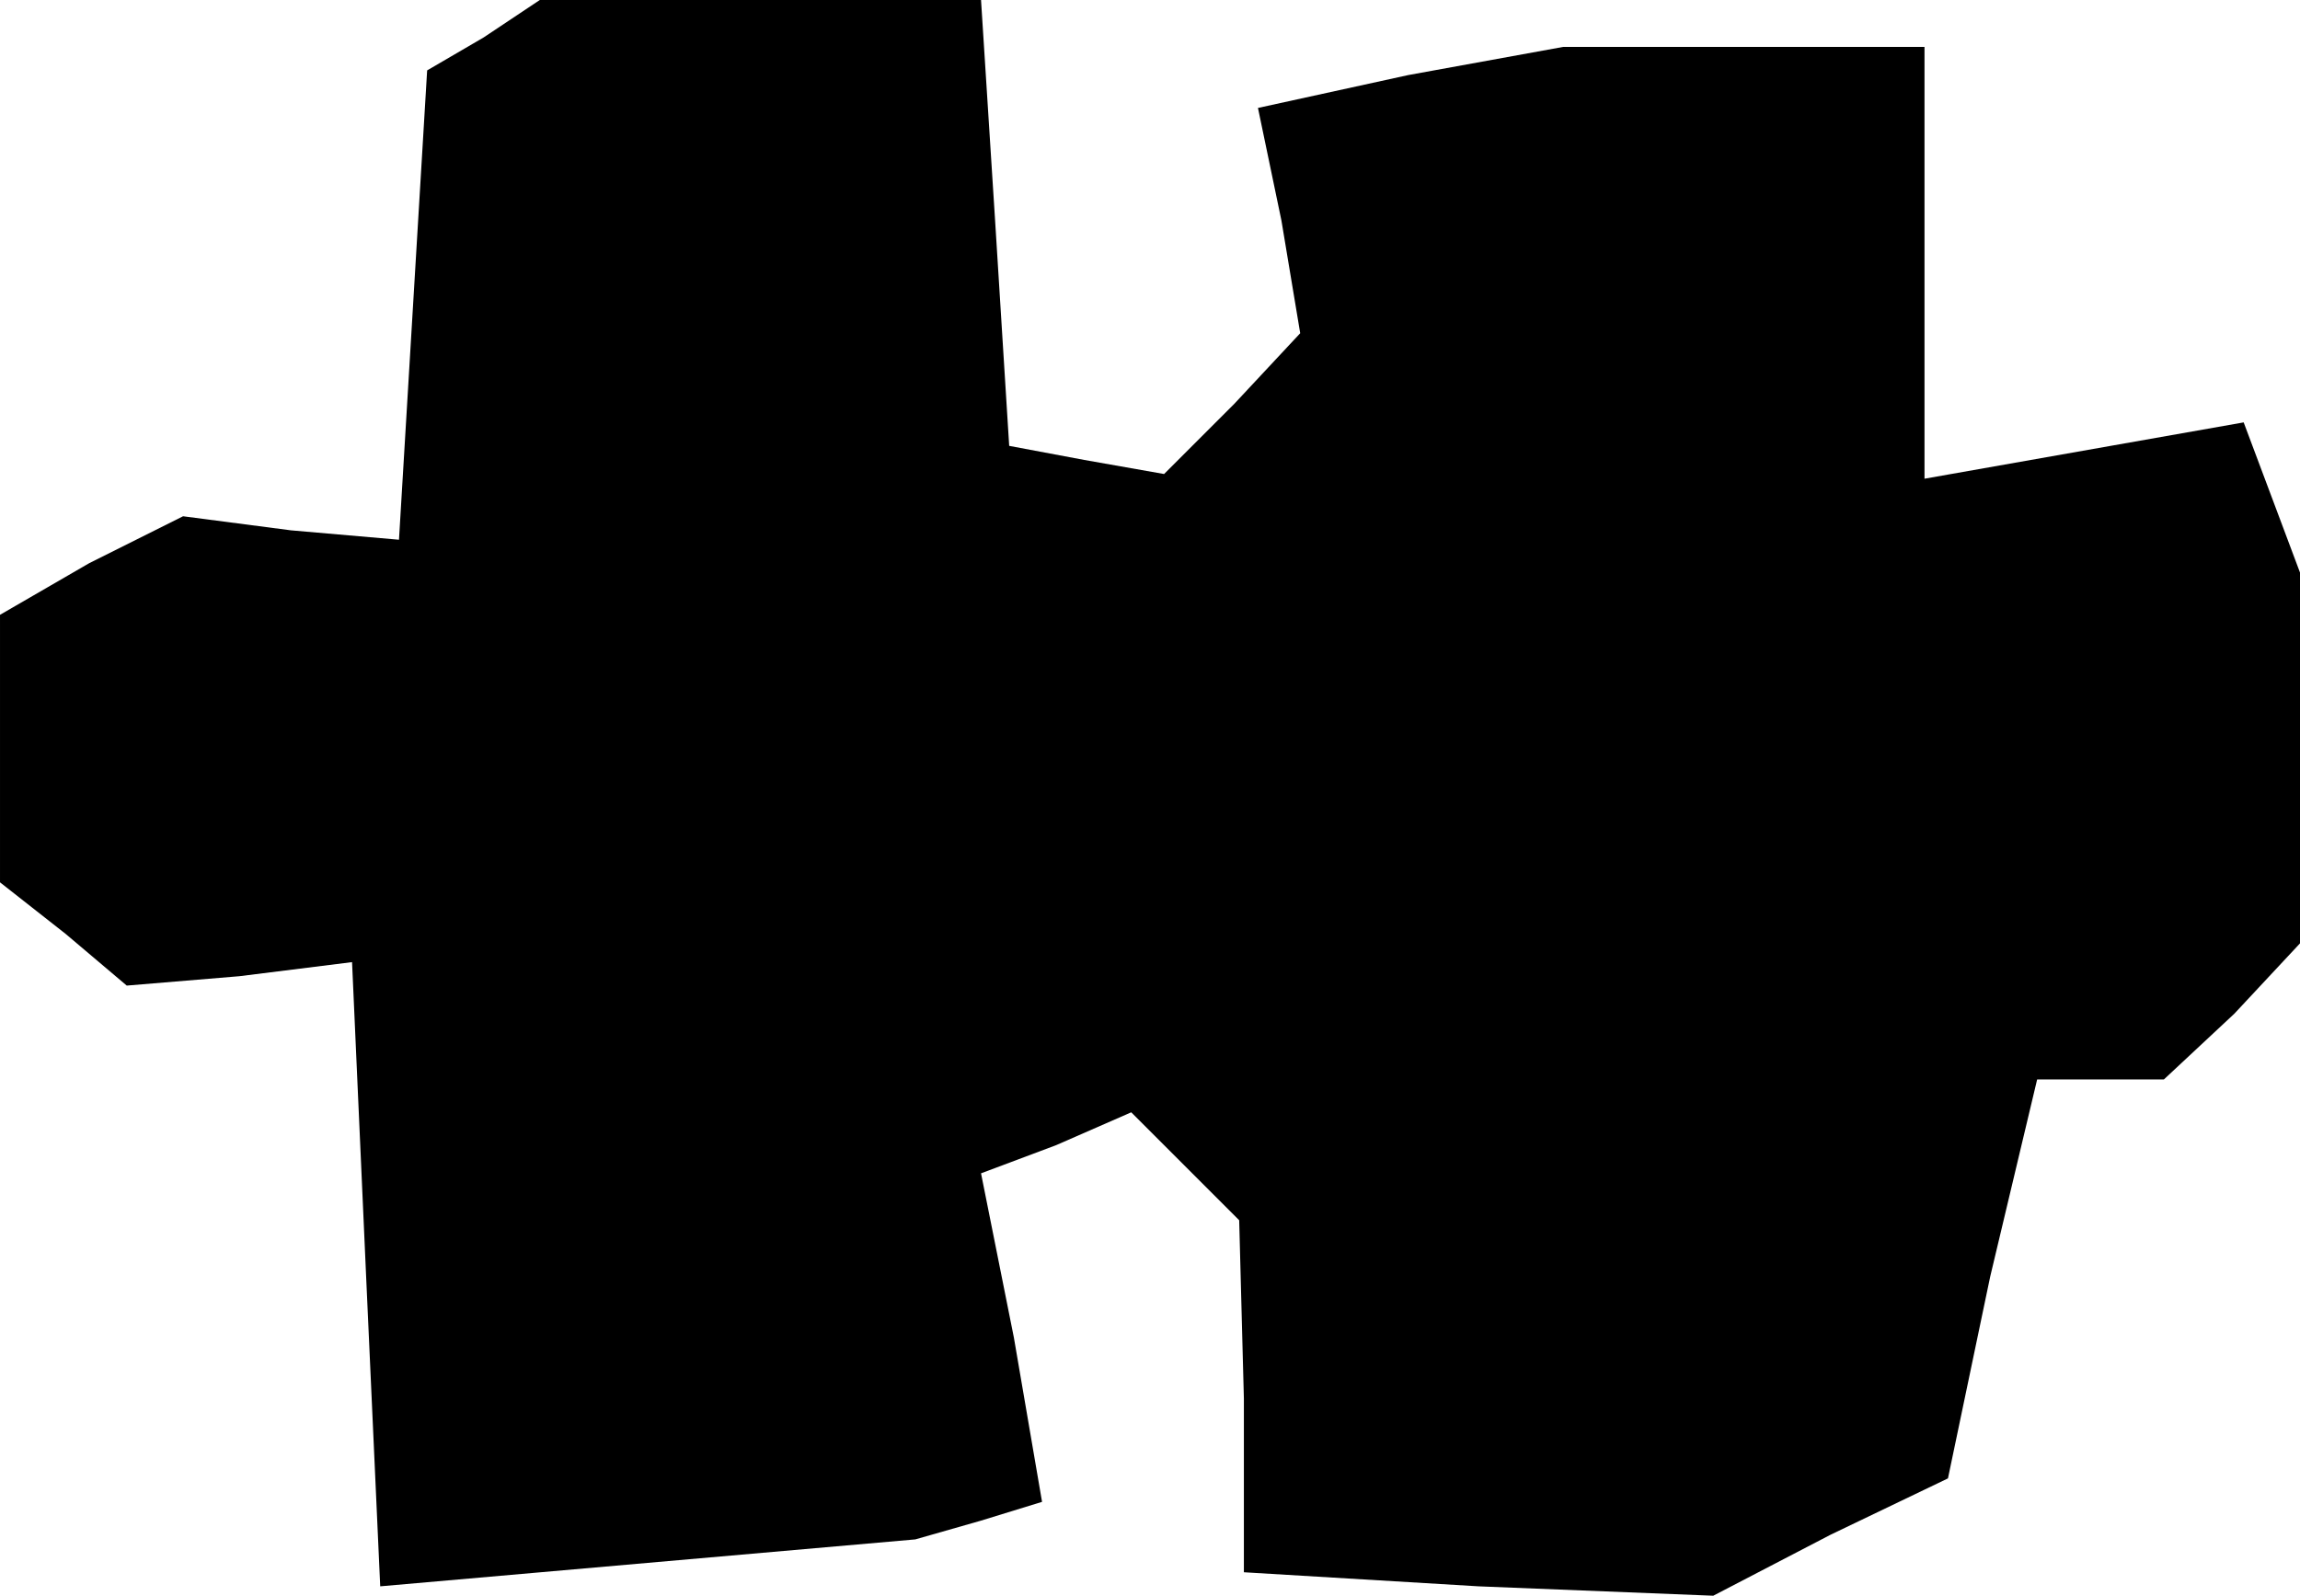 <?xml version="1.0" standalone="no"?>
<!DOCTYPE svg PUBLIC "-//W3C//DTD SVG 20010904//EN"
 "http://www.w3.org/TR/2001/REC-SVG-20010904/DTD/svg10.dtd">
<svg version="1.0" xmlns="http://www.w3.org/2000/svg"
 width="49pt" height="34pt" viewBox="0 0 49 34"
 preserveAspectRatio="xMidYMid meet">
<g transform="translate(0,34) scale(0.1,-0.1)"
fill="#000000" stroke="none">
<path d="M103 332 l-12 -7 -3 -50 -3 -50 -23 2 -23 3 -20 -10 -19 -11 0 -28 0
-29 14 -11 13 -11 24 2 24 3 3 -67 3 -66 57 5 57 5 14 4 13 4 -6 35 -7 35 16
6 16 7 12 -12 11 -11 1 -38 0 -37 50 -3 50 -2 25 13 25 12 9 43 10 42 14 0 13
0 15 14 14 15 0 39 0 40 -6 16 -6 16 -34 -6 -34 -6 0 46 0 46 -39 0 -38 0 -33
-6 -32 -7 5 -24 4 -24 -14 -15 -15 -15 -17 3 -16 3 -3 48 -3 47 -47 0 -47 0
-12 -8z"/>
</g>
</svg>

